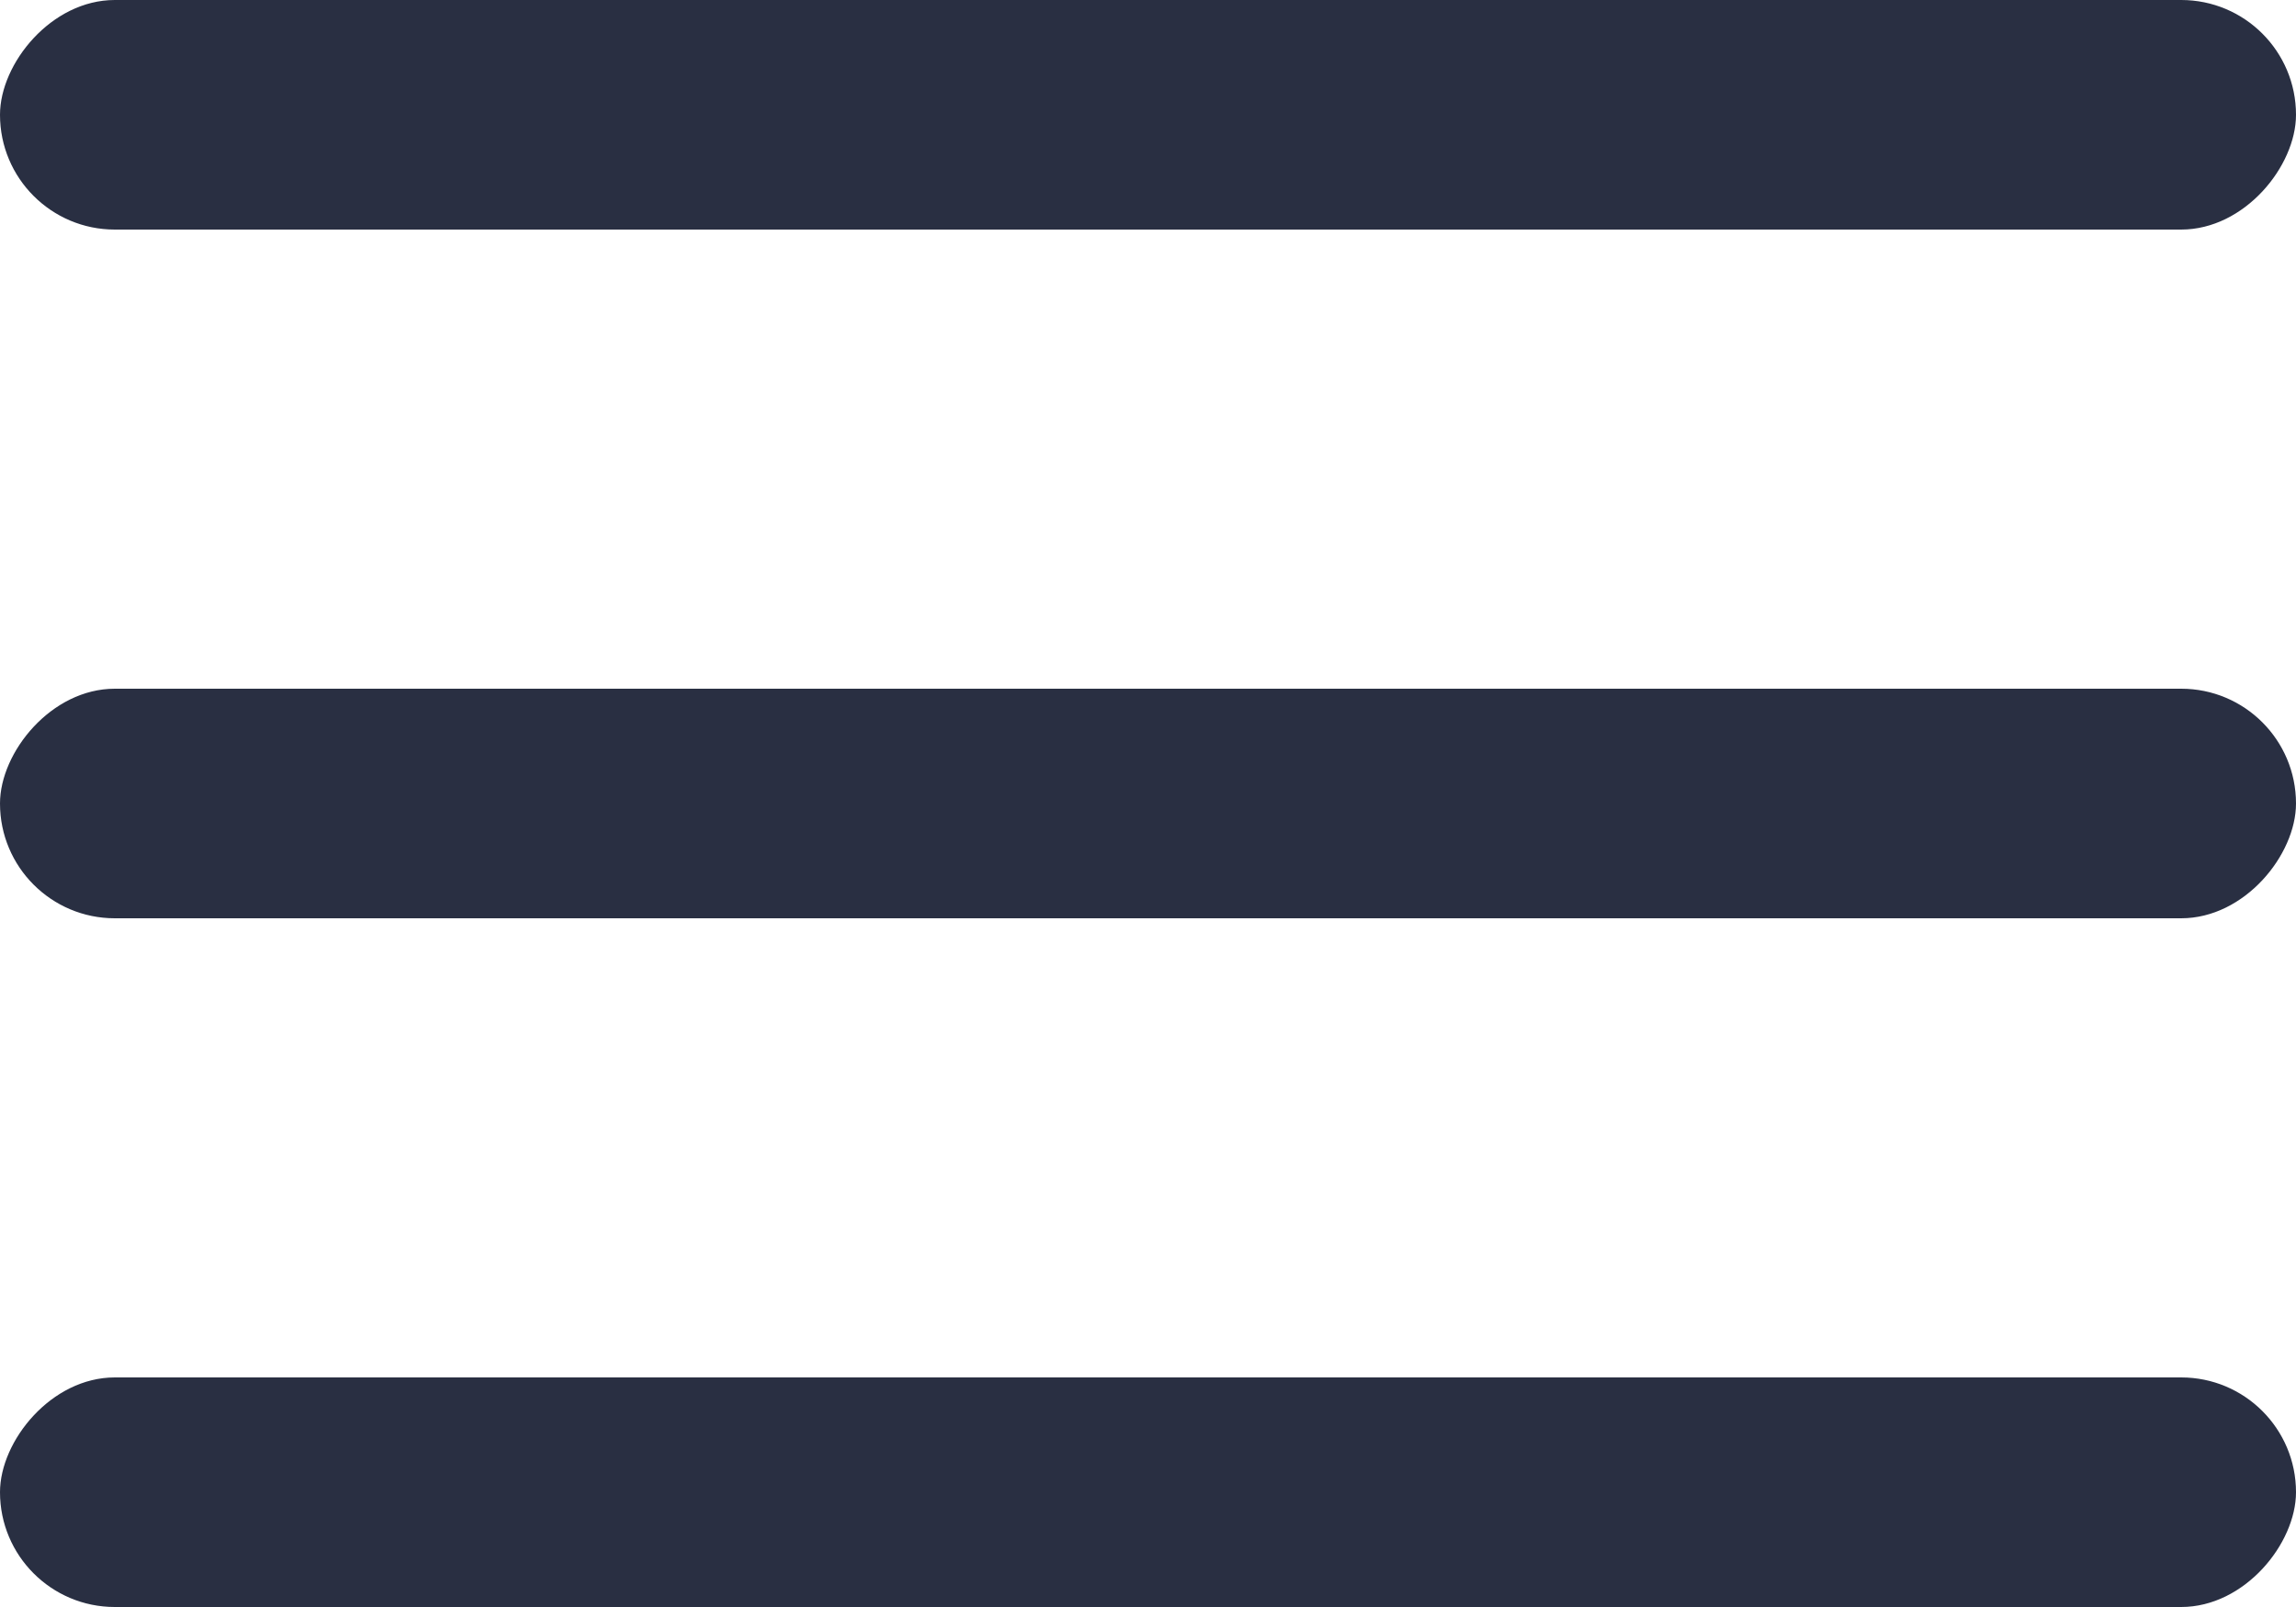 <svg width="20" height="14" fill="none" xmlns="http://www.w3.org/2000/svg"><rect width="20" height="2" rx="1" transform="matrix(-1 0 0 1 20 12)" fill="#292F42"/><rect width="20" height="2" rx="1" transform="matrix(-1 0 0 1 20 6)" fill="#292F42"/><rect width="20" height="2" rx="1" transform="matrix(-1 0 0 1 20 0)" fill="#292F42"/></svg>